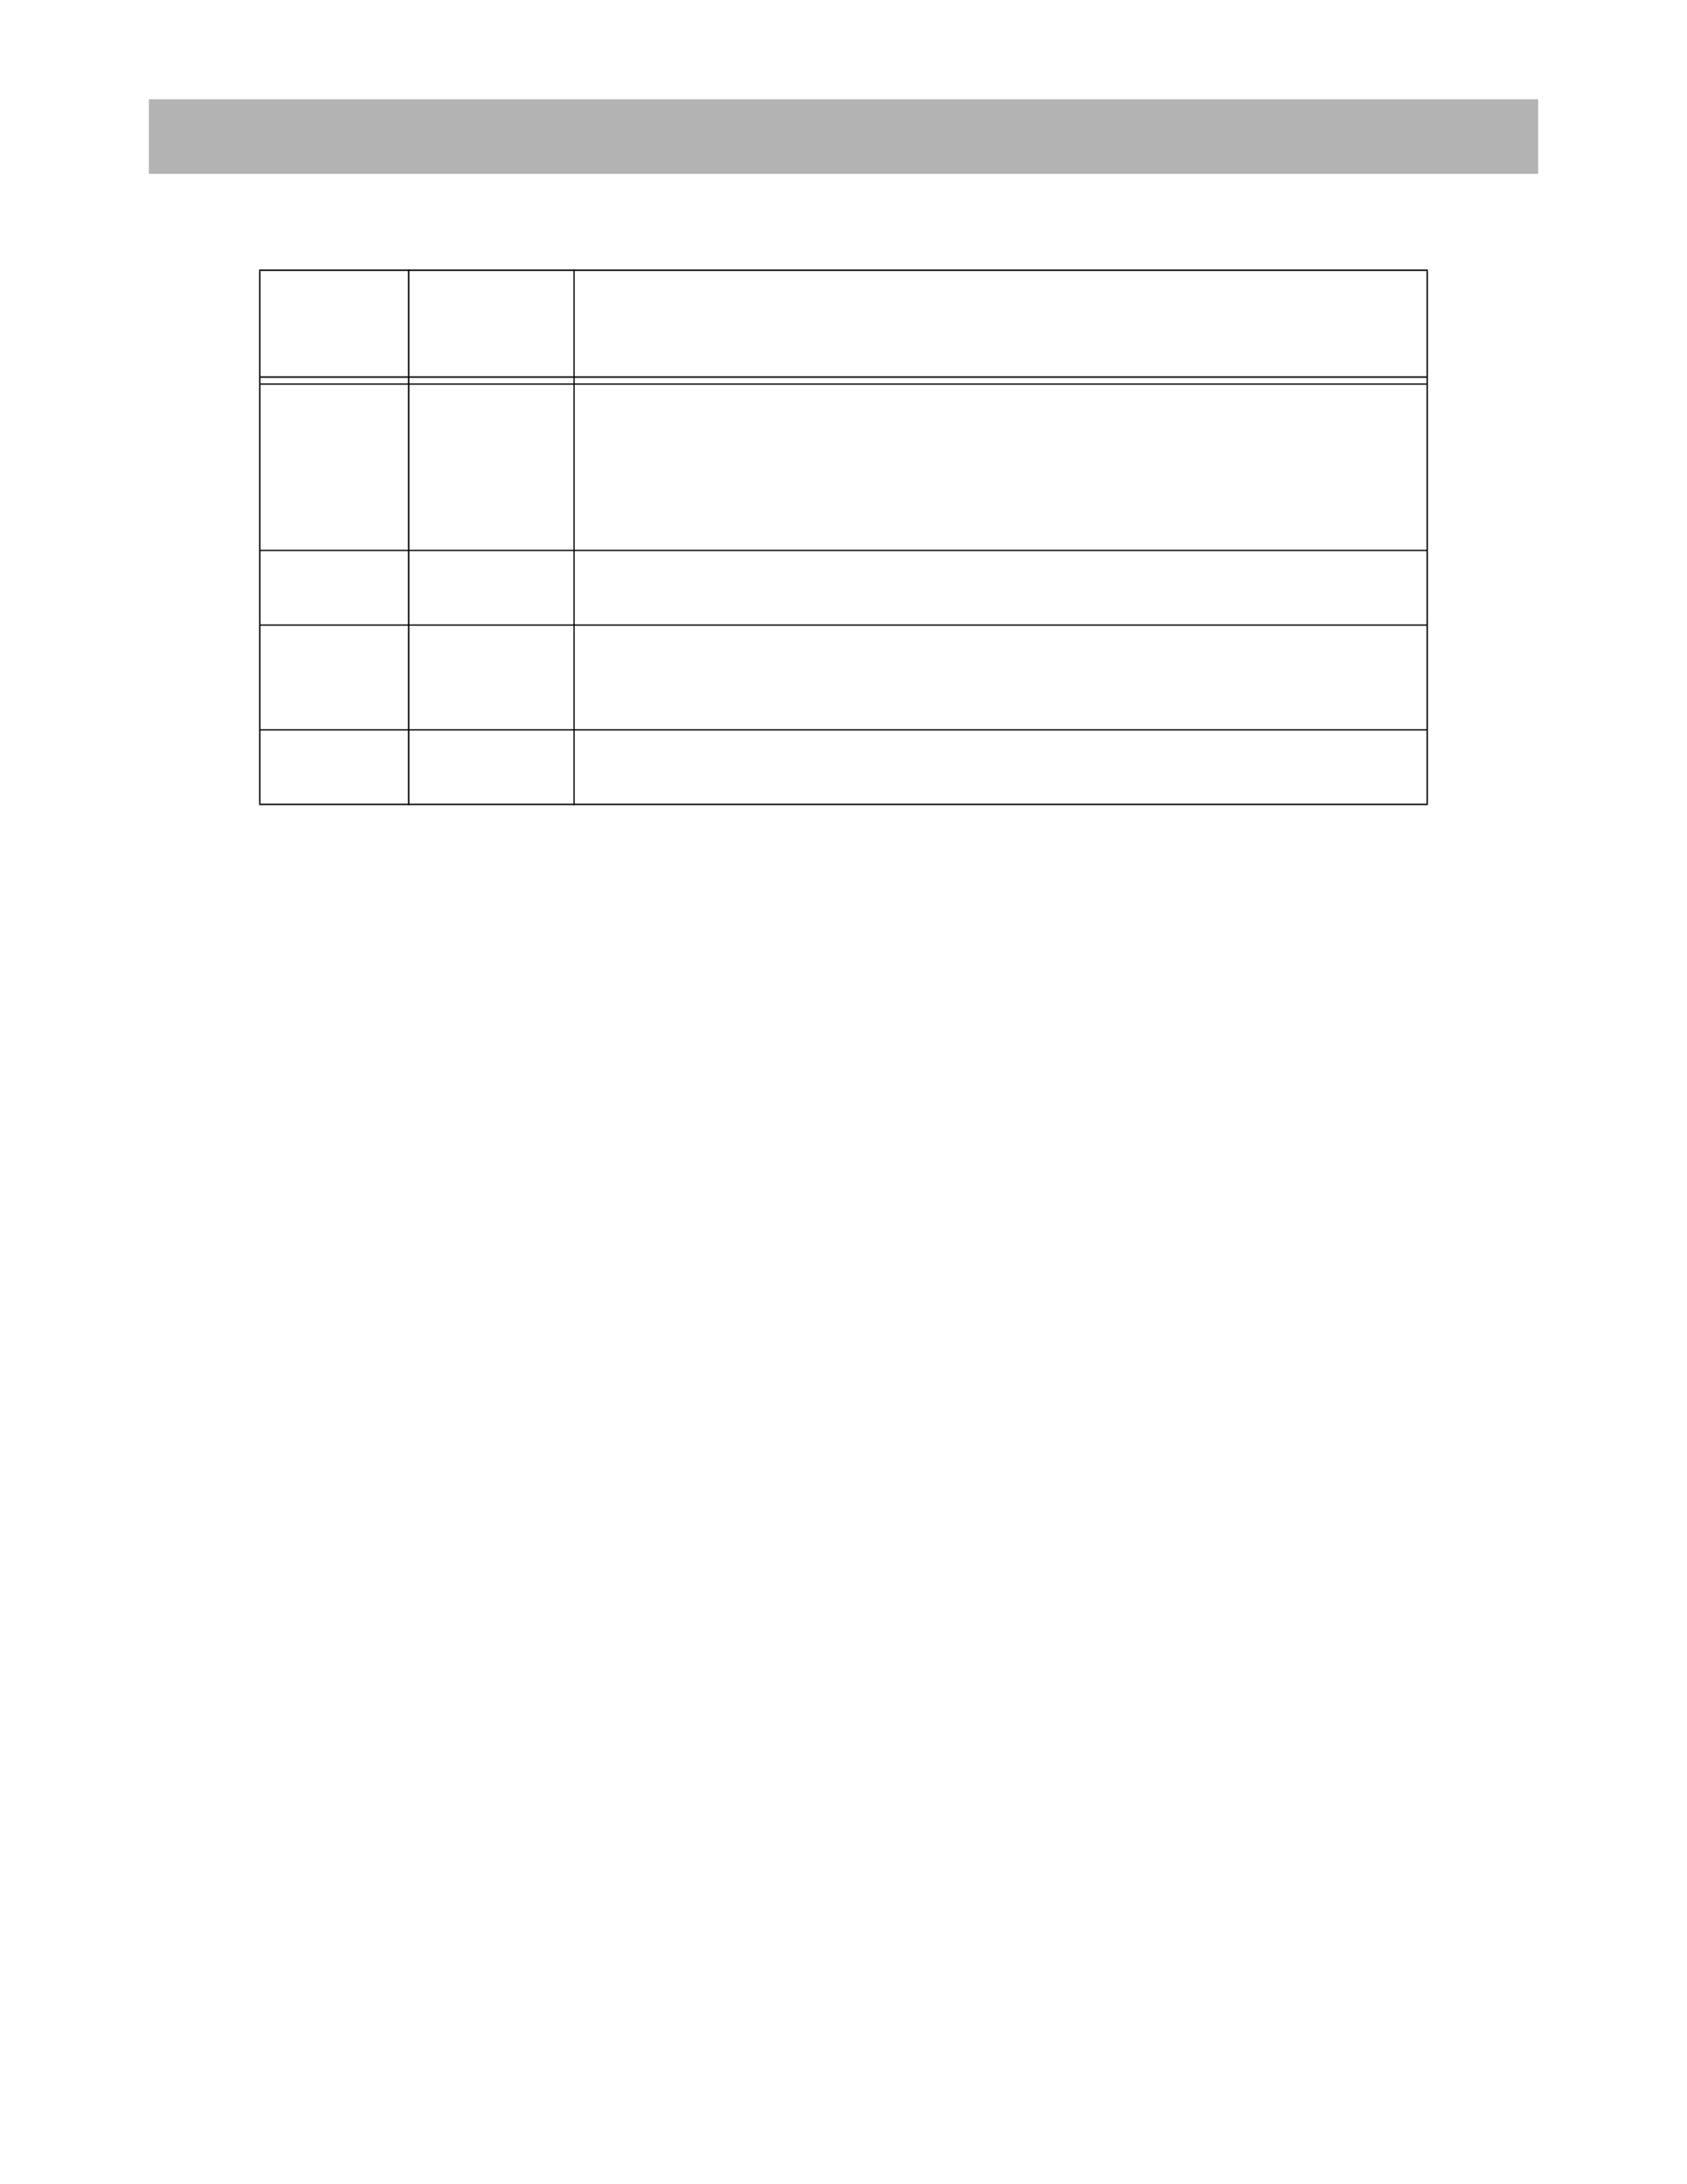 <?xml version="1.0" encoding="UTF-8" standalone="no"?>
<!DOCTYPE svg PUBLIC "-//W3C//DTD SVG 1.1//EN"
"http://www.w3.org/Graphics/SVG/1.1/DTD/svg11.dtd">
<svg viewBox="0 0 935 1210" version="1.1" xmlns="http://www.w3.org/2000/svg" xmlns:xlink="http://www.w3.org/1999/xlink">
<defs>
<style type="text/css"><![CDATA[
.g0_284{
fill: #B3B3B3;
}
.g1_284{
fill: #000;
}
]]></style>
</defs>
<path d="M82.5,96.3h770V55H82.5V96.3Z" class="g0_284"/>
<path d="M143.6,445.2h.8V150.1h-.8V445.2Z" class="g1_284"/>
<path d="M226.1,446h.8V149.3h-.8V446Z" class="g1_284"/>
<path d="M317.8,446h.7V149.3h-.7V446Z" class="g1_284"/>
<path d="M790.6,445.2h.8V150.1h-.8V445.2Z" class="g1_284"/>
<path d="M143.6,150.1H791.4v-.8H143.6v.8Z" class="g1_284"/>
<path d="M144.4,209.3H790.6v-.8H144.4v.8Z" class="g1_284"/>
<path d="M144.4,213.1H790.6v-.7H144.4v.7Z" class="g1_284"/>
<path d="M143.6,305.3H791.4v-.7H143.6v.7Z" class="g1_284"/>
<path d="M143.6,346.6H791.4v-.7H143.6v.7Z" class="g1_284"/>
<path d="M143.6,404.7H791.4V404H143.6v.7Z" class="g1_284"/>
<path d="M143.6,446H791.4v-.8H143.6v.8Z" class="g1_284"/>
</svg>